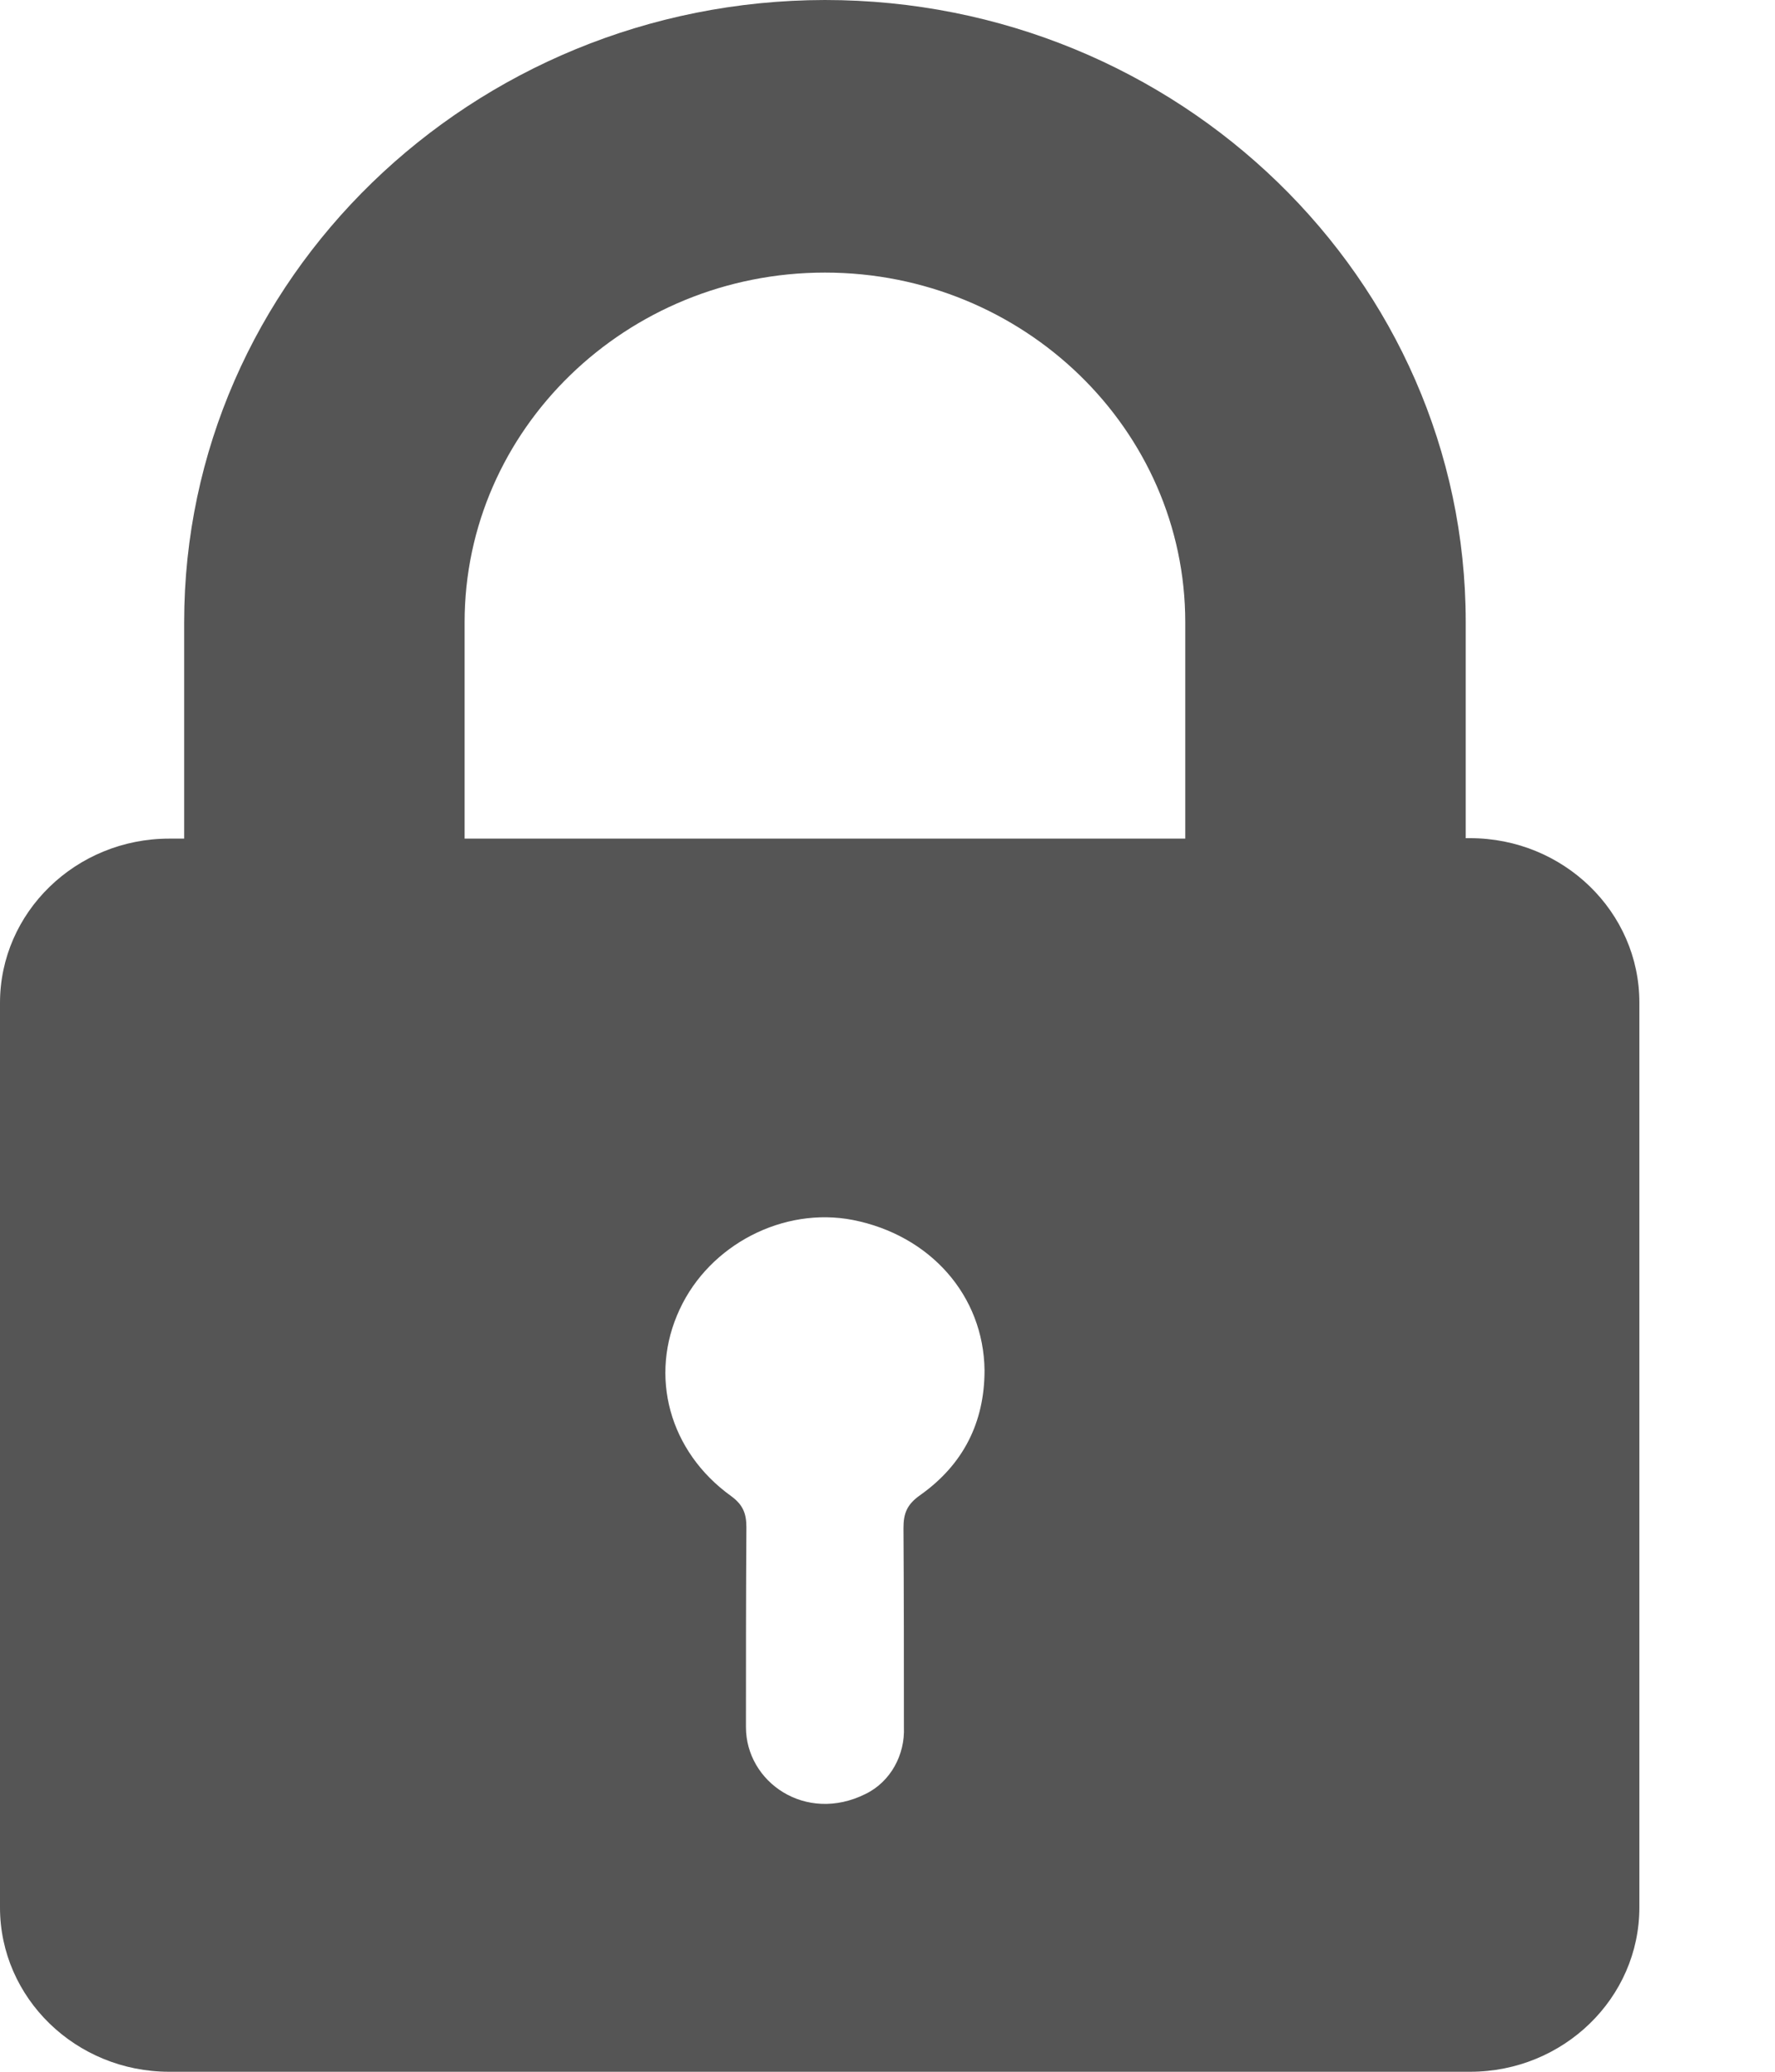 <svg width="12" height="14" viewBox="0 0 12 14" fill="none" xmlns="http://www.w3.org/2000/svg">
<path d="M1.245 4.205V5.667H1.144C0.513 5.667 0 6.165 0 6.777V12.89C0 13.502 0.513 14 1.144 14H9.939C10.57 14 11.083 13.502 11.083 12.89V6.774C11.083 6.162 10.57 5.664 9.939 5.664H9.909V4.202C9.909 1.885 7.966 0 5.577 0C3.188 0.003 1.245 1.888 1.245 4.205ZM6.22 10.104C6.131 10.167 6.108 10.227 6.108 10.327C6.111 10.776 6.111 11.222 6.111 11.671C6.119 11.857 6.022 12.04 5.851 12.123C5.447 12.324 5.043 12.043 5.043 11.671V11.669C5.043 11.22 5.043 10.77 5.046 10.321C5.046 10.23 5.025 10.17 4.943 10.11C4.524 9.809 4.385 9.297 4.595 8.848C4.798 8.41 5.297 8.153 5.766 8.244C6.288 8.347 6.65 8.754 6.656 9.26C6.656 9.612 6.512 9.898 6.22 10.104ZM3.141 4.205C3.141 2.901 4.235 1.842 5.577 1.842C6.922 1.842 8.013 2.904 8.013 4.205V5.667H3.141V4.205Z" fill="#555555"/>
</svg>
